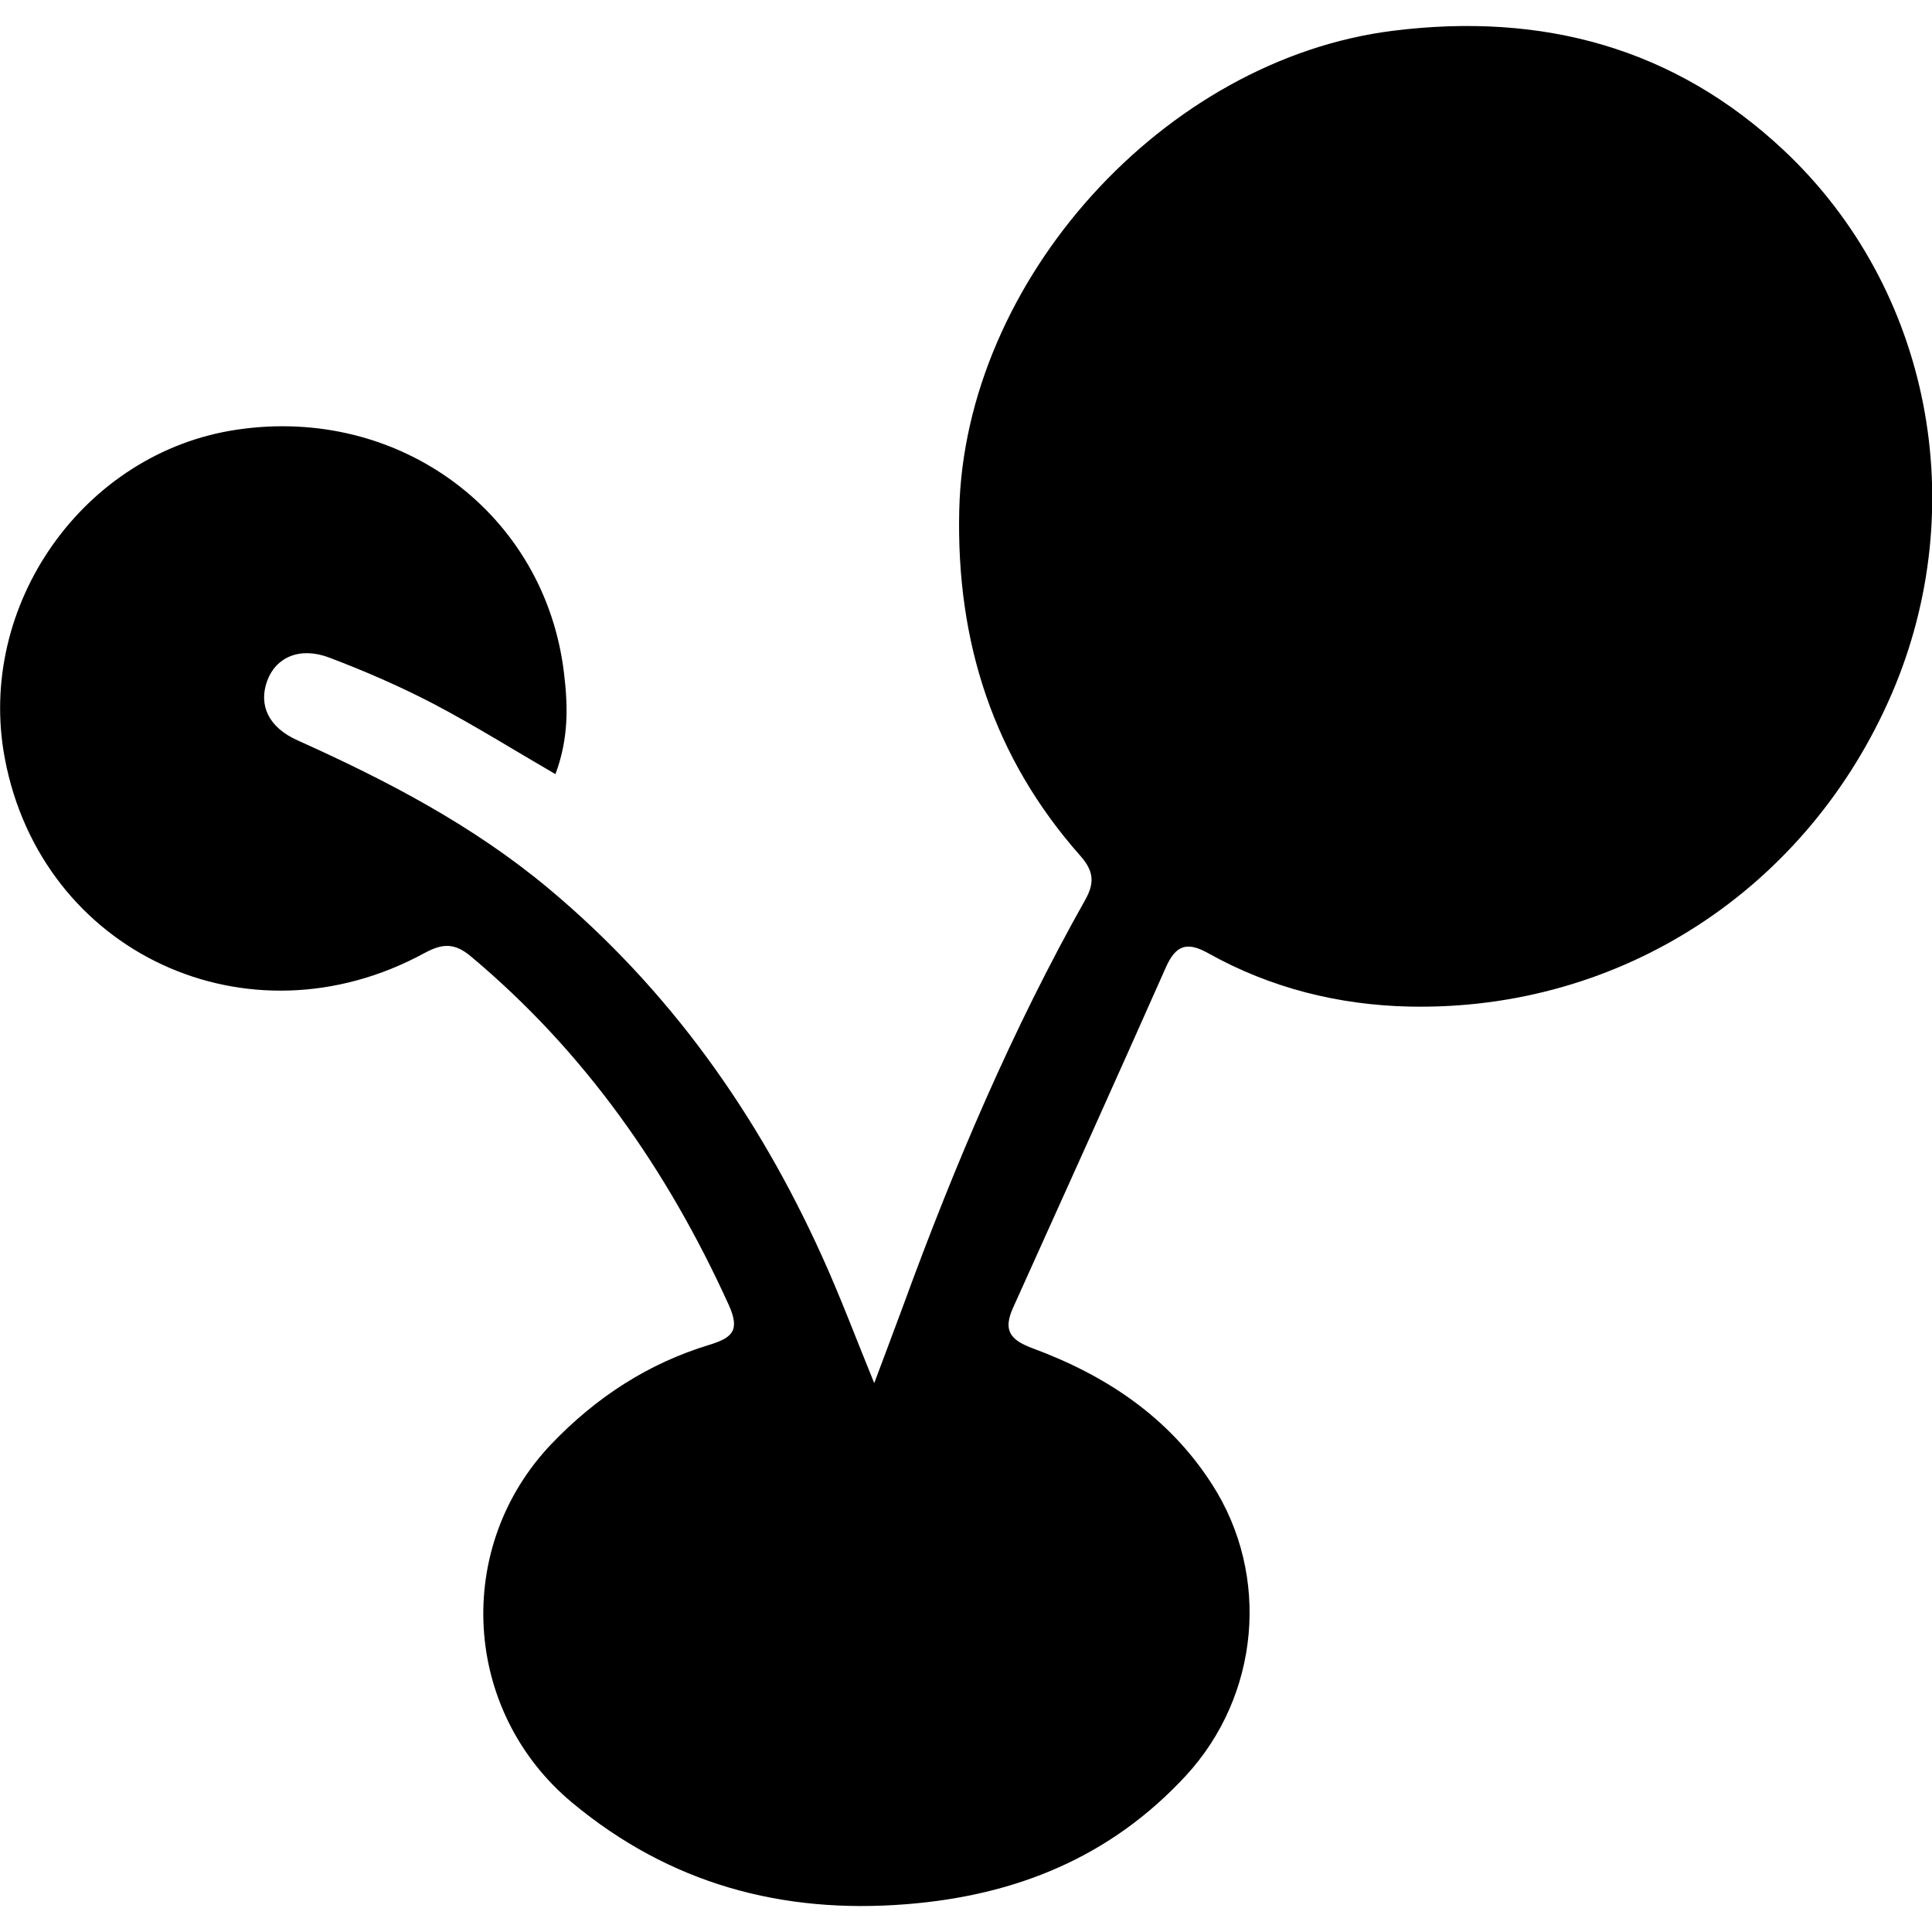 <?xml version="1.0" encoding="utf-8"?>
<!-- Generator: Adobe Illustrator 25.2.0, SVG Export Plug-In . SVG Version: 6.00 Build 0)  -->
<svg version="1.1" id="Calque_1" xmlns="http://www.w3.org/2000/svg" xmlns:xlink="http://www.w3.org/1999/xlink" x="0px" y="0px"
	 viewBox="0 0 1000 1000" style="enable-background:new 0 0 1000 1000;" xml:space="preserve">
<path d="M287.5,400.7c-22.4-13-42.5-25.6-63.5-36.6c-17.3-9-35.3-16.8-53.5-23.7c-15.2-5.8-27.7-0.3-32.2,12
	c-4.6,12.6,0.7,24.1,15.7,30.8c46.3,20.8,91,44.1,130.2,76.9c62.3,52.1,108,116.6,141.3,190.2c9.4,20.7,17.4,42.1,27,65.6
	c5.5-14.7,10.3-27.4,15-40.1c26.4-72.3,56.4-142.9,94.2-210c4.9-8.8,4.5-14.8-2.4-22.7c-45.2-51-64.4-111-62.8-179
	c2.8-119.2,106.2-233.5,224.7-248.2c77.1-9.6,145.5,8.7,202.2,62c75.9,71.4,97.4,184.1,55.9,280.9
	C935.7,460.1,839.1,523.3,729.5,521c-36.7-0.8-71.9-9.6-104.1-27.6c-11.2-6.3-16.9-4-21.9,7.2c-26.1,58.8-52.6,117.5-79.1,176.2
	c-5.2,11.5-1.9,16.6,9.9,21c37.9,14,70.6,35.5,93,70.4c30.5,47.3,24.6,109.6-13.5,150.9c-39.1,42.3-88.1,62-144.5,66.5
	c-64.7,5.2-122.7-10.6-173.1-52.5c-56.9-47.3-61.8-132.4-10.6-185.9c23-24,49.9-41.5,81.5-51.1c12.1-3.7,16.1-7.5,10-20.9
	c-31.7-69.7-74.4-130.8-133.4-180.2c-8.5-7.1-14.7-6.7-24-1.7C128.5,543,21.5,493.2,2.5,392.6c-15-79.3,40.8-158.5,120.1-170.2
	C207,209.8,282,265.8,291.9,348.2C294,365.5,294.4,382.1,287.5,400.7z"/>
</svg>
